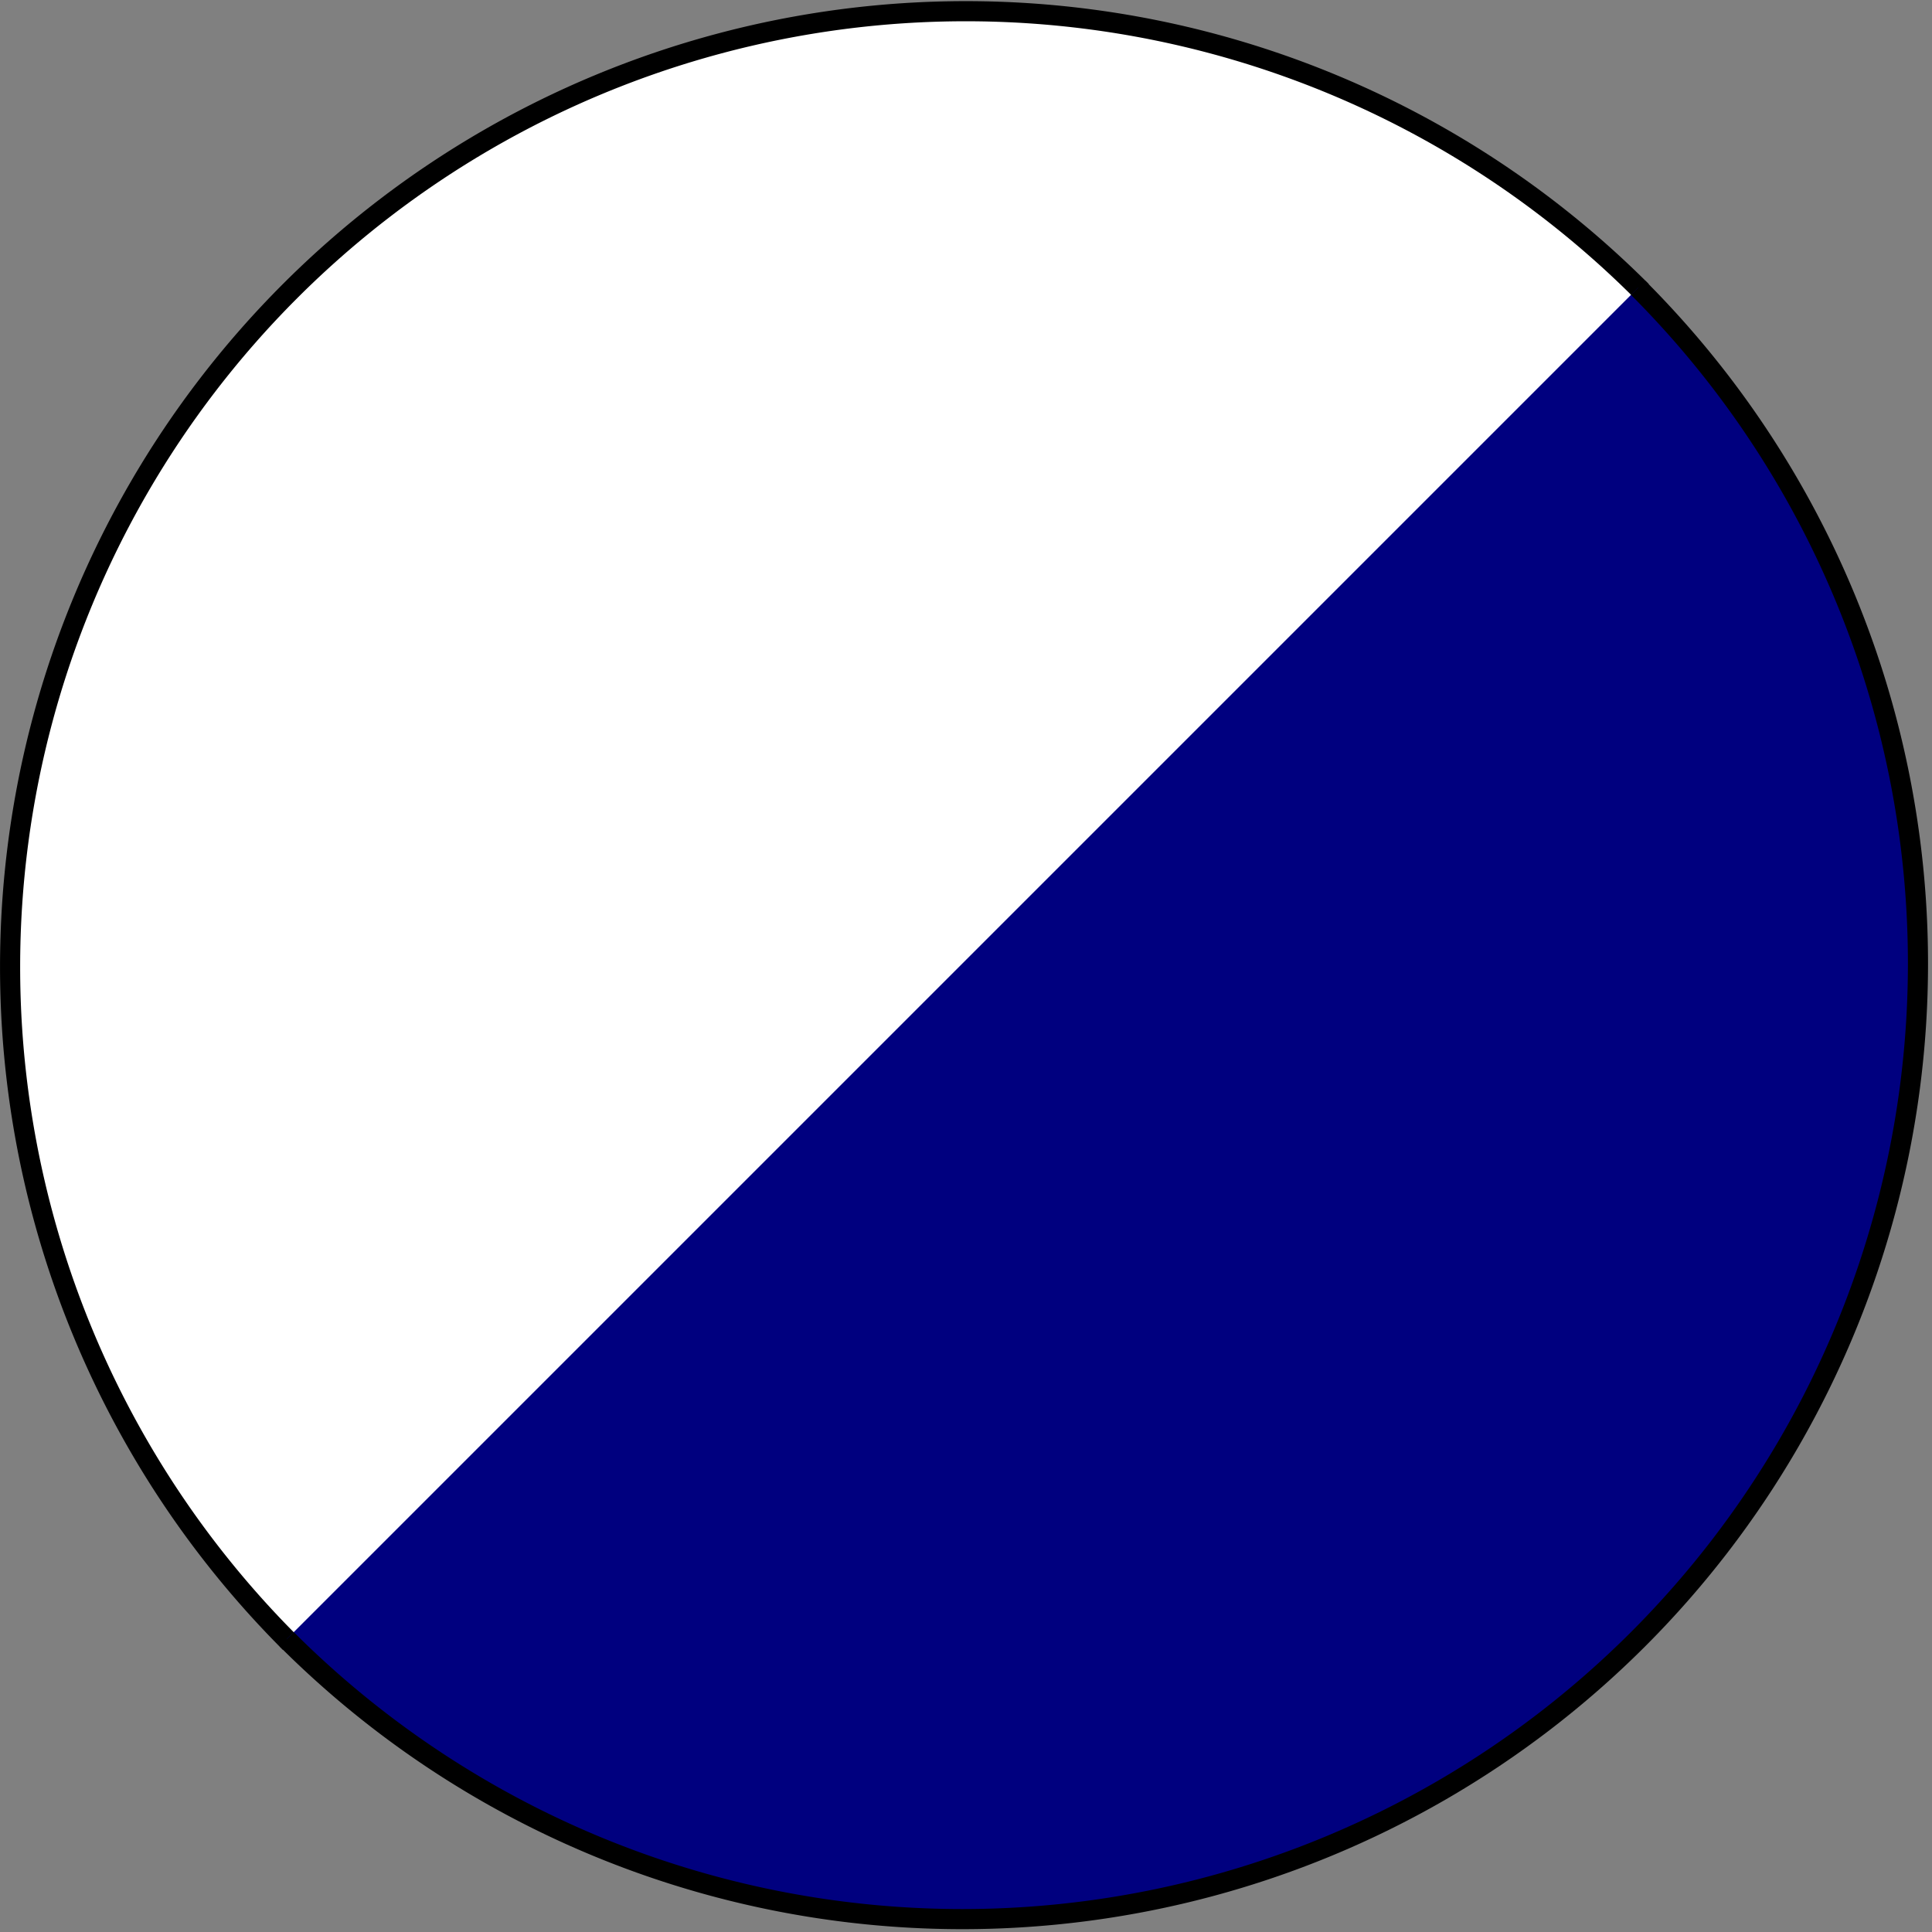 <?xml version="1.0" encoding="UTF-8" standalone="no"?>
<!-- Created with Inkscape (http://www.inkscape.org/) -->

<svg
   xmlns:dc="http://purl.org/dc/elements/1.1/"
   xmlns:cc="http://creativecommons.org/ns#"
   xmlns:rdf="http://www.w3.org/1999/02/22-rdf-syntax-ns#"
   xmlns:svg="http://www.w3.org/2000/svg"
   xmlns="http://www.w3.org/2000/svg"
   xmlns:sodipodi="http://sodipodi.sourceforge.net/DTD/sodipodi-0.dtd"
   xmlns:inkscape="http://www.inkscape.org/namespaces/inkscape"
   width="27.099mm"
   height="27.099mm"
   viewBox="0 0 96.019 96.019"
   id="svg21746"
   version="1.1"
   inkscape:version="0.92.2 (5c3e80d, 2017-08-06)"
   sodipodi:docname="SHI.svg">
  <rect x="0" y="0" width="96.019" height="96.019" fill="#808080" stroke="none"/>
  <defs
     id="defs21748" />
  <sodipodi:namedview
     id="base"
     pagecolor="#ffffff"
     bordercolor="#666666"
     borderopacity="1.0"
     inkscape:pageopacity="0.0"
     inkscape:pageshadow="2"
     inkscape:zoom="3.959798"
     inkscape:cx="102.12389"
     inkscape:cy="64.26966"
     inkscape:document-units="px"
     inkscape:current-layer="svg21746"
     showgrid="false"
     fit-margin-top="0"
     fit-margin-left="0"
     fit-margin-right="0"
     fit-margin-bottom="0"
     inkscape:window-width="1366"
     inkscape:window-height="705"
     inkscape:window-x="-8"
     inkscape:window-y="-8"
     inkscape:window-maximized="1" />
  <g
     id="SHI">
    <path
       transform="rotate(135)"
       d="m 47.539,-67.923 a 47.5,47.5 0 0 1 -23.75,41.136 47.5,47.5 0 0 1 -47.5,-1e-6 47.5,47.5 0 0 1 -23.75,-41.136"
       sodipodi:open="true"
       sodipodi:end="3.1415927"
       sodipodi:start="0"
       sodipodi:ry="47.5"
       sodipodi:rx="47.5"
       sodipodi:cy="-67.922638"
       sodipodi:cx="0.039076731"
       sodipodi:type="arc"
       style="opacity:1;fill:#ffffff;fill-opacity:1;stroke:#000000;stroke-width:1;stroke-miterlimit:4;stroke-dasharray:none;stroke-opacity:1"
       id="path4304-51-5" />
    <path
       transform="matrix(0.707,-0.707,0.707,0.707,0,0)"
       d="m 47.46,67.691 a 47.5,47.5 0 0 1 -23.75,41.136 47.5,47.5 0 0 1 -47.5,0 47.5,47.5 0 0 1 -23.75,-41.136"
       sodipodi:open="true"
       sodipodi:end="3.1415927"
       sodipodi:start="0"
       sodipodi:ry="47.500038"
       sodipodi:rx="47.500038"
       sodipodi:cy="67.690628"
       sodipodi:cx="-0.039957896"
       sodipodi:type="arc"
       style="opacity:1;fill:#00007f;fill-opacity:1;stroke:#000000;stroke-width:1;stroke-miterlimit:4;stroke-dasharray:none;stroke-opacity:1"
       id="path4304-51-9-1" />
  </g>
</svg>
